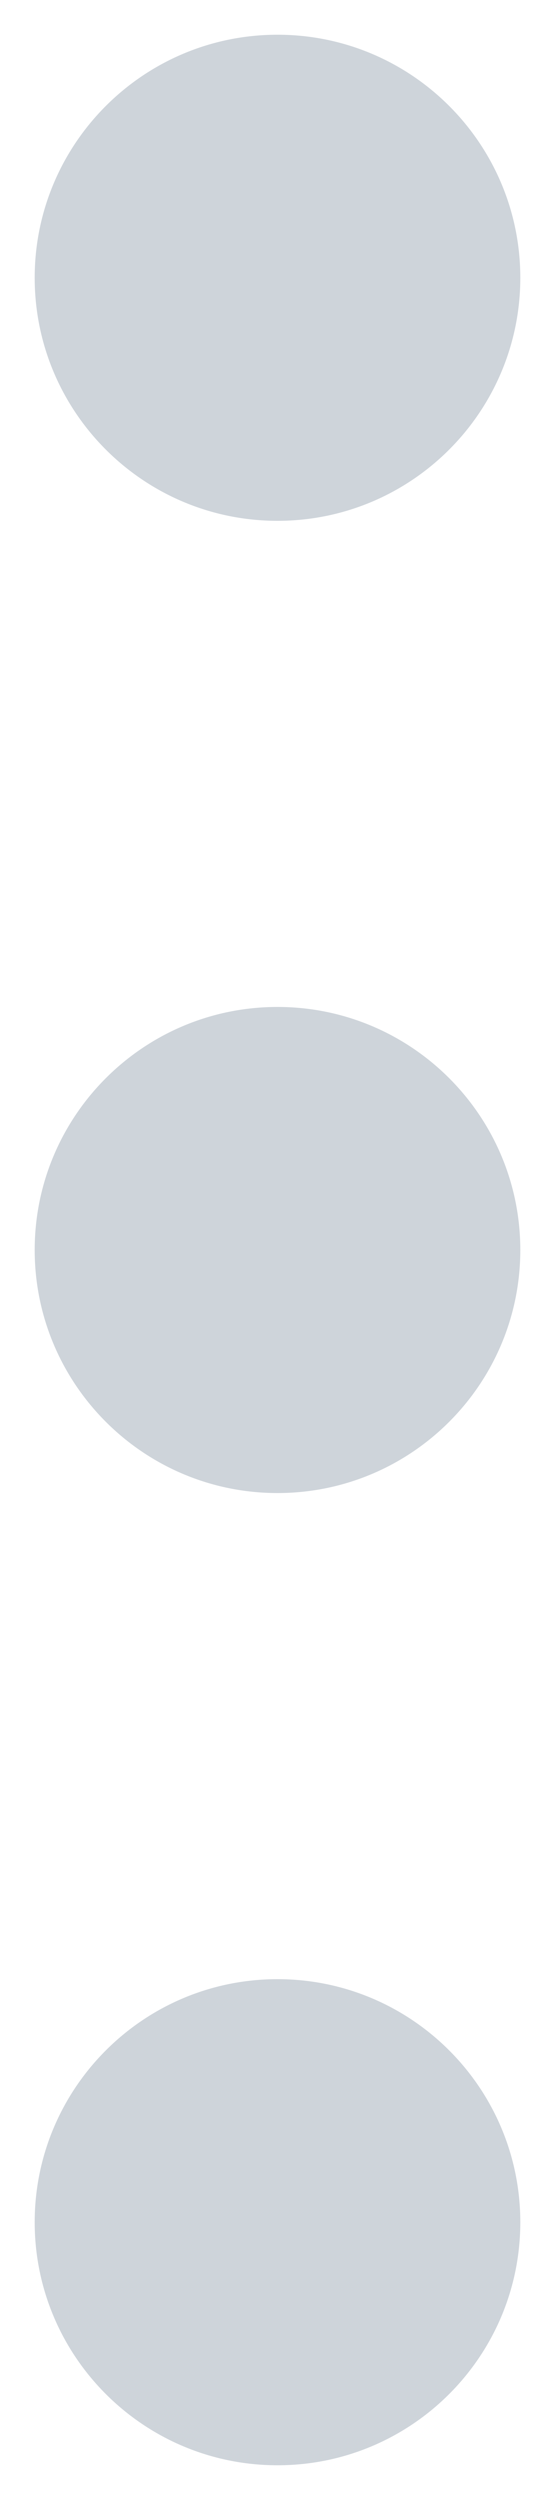 <svg width="4" height="18" viewBox="0 0 4 18" fill="none" xmlns="http://www.w3.org/2000/svg">
<path fill-rule="evenodd" clip-rule="evenodd" d="M2 0.25C1.034 0.25 0.25 1.034 0.25 2C0.25 2.966 1.034 3.75 2 3.75C2.966 3.75 3.75 2.966 3.75 2C3.75 1.034 2.966 0.25 2 0.25ZM2 7.25C1.034 7.25 0.25 8.034 0.25 9C0.25 9.966 1.034 10.75 2 10.75C2.966 10.75 3.75 9.966 3.75 9C3.75 8.034 2.966 7.25 2 7.25ZM2 14.25C1.034 14.25 0.25 15.034 0.25 16C0.25 16.966 1.034 17.75 2 17.75C2.966 17.75 3.75 16.966 3.75 16C3.75 15.034 2.966 14.25 2 14.25Z" fill="#CED4DA"/>
</svg>
